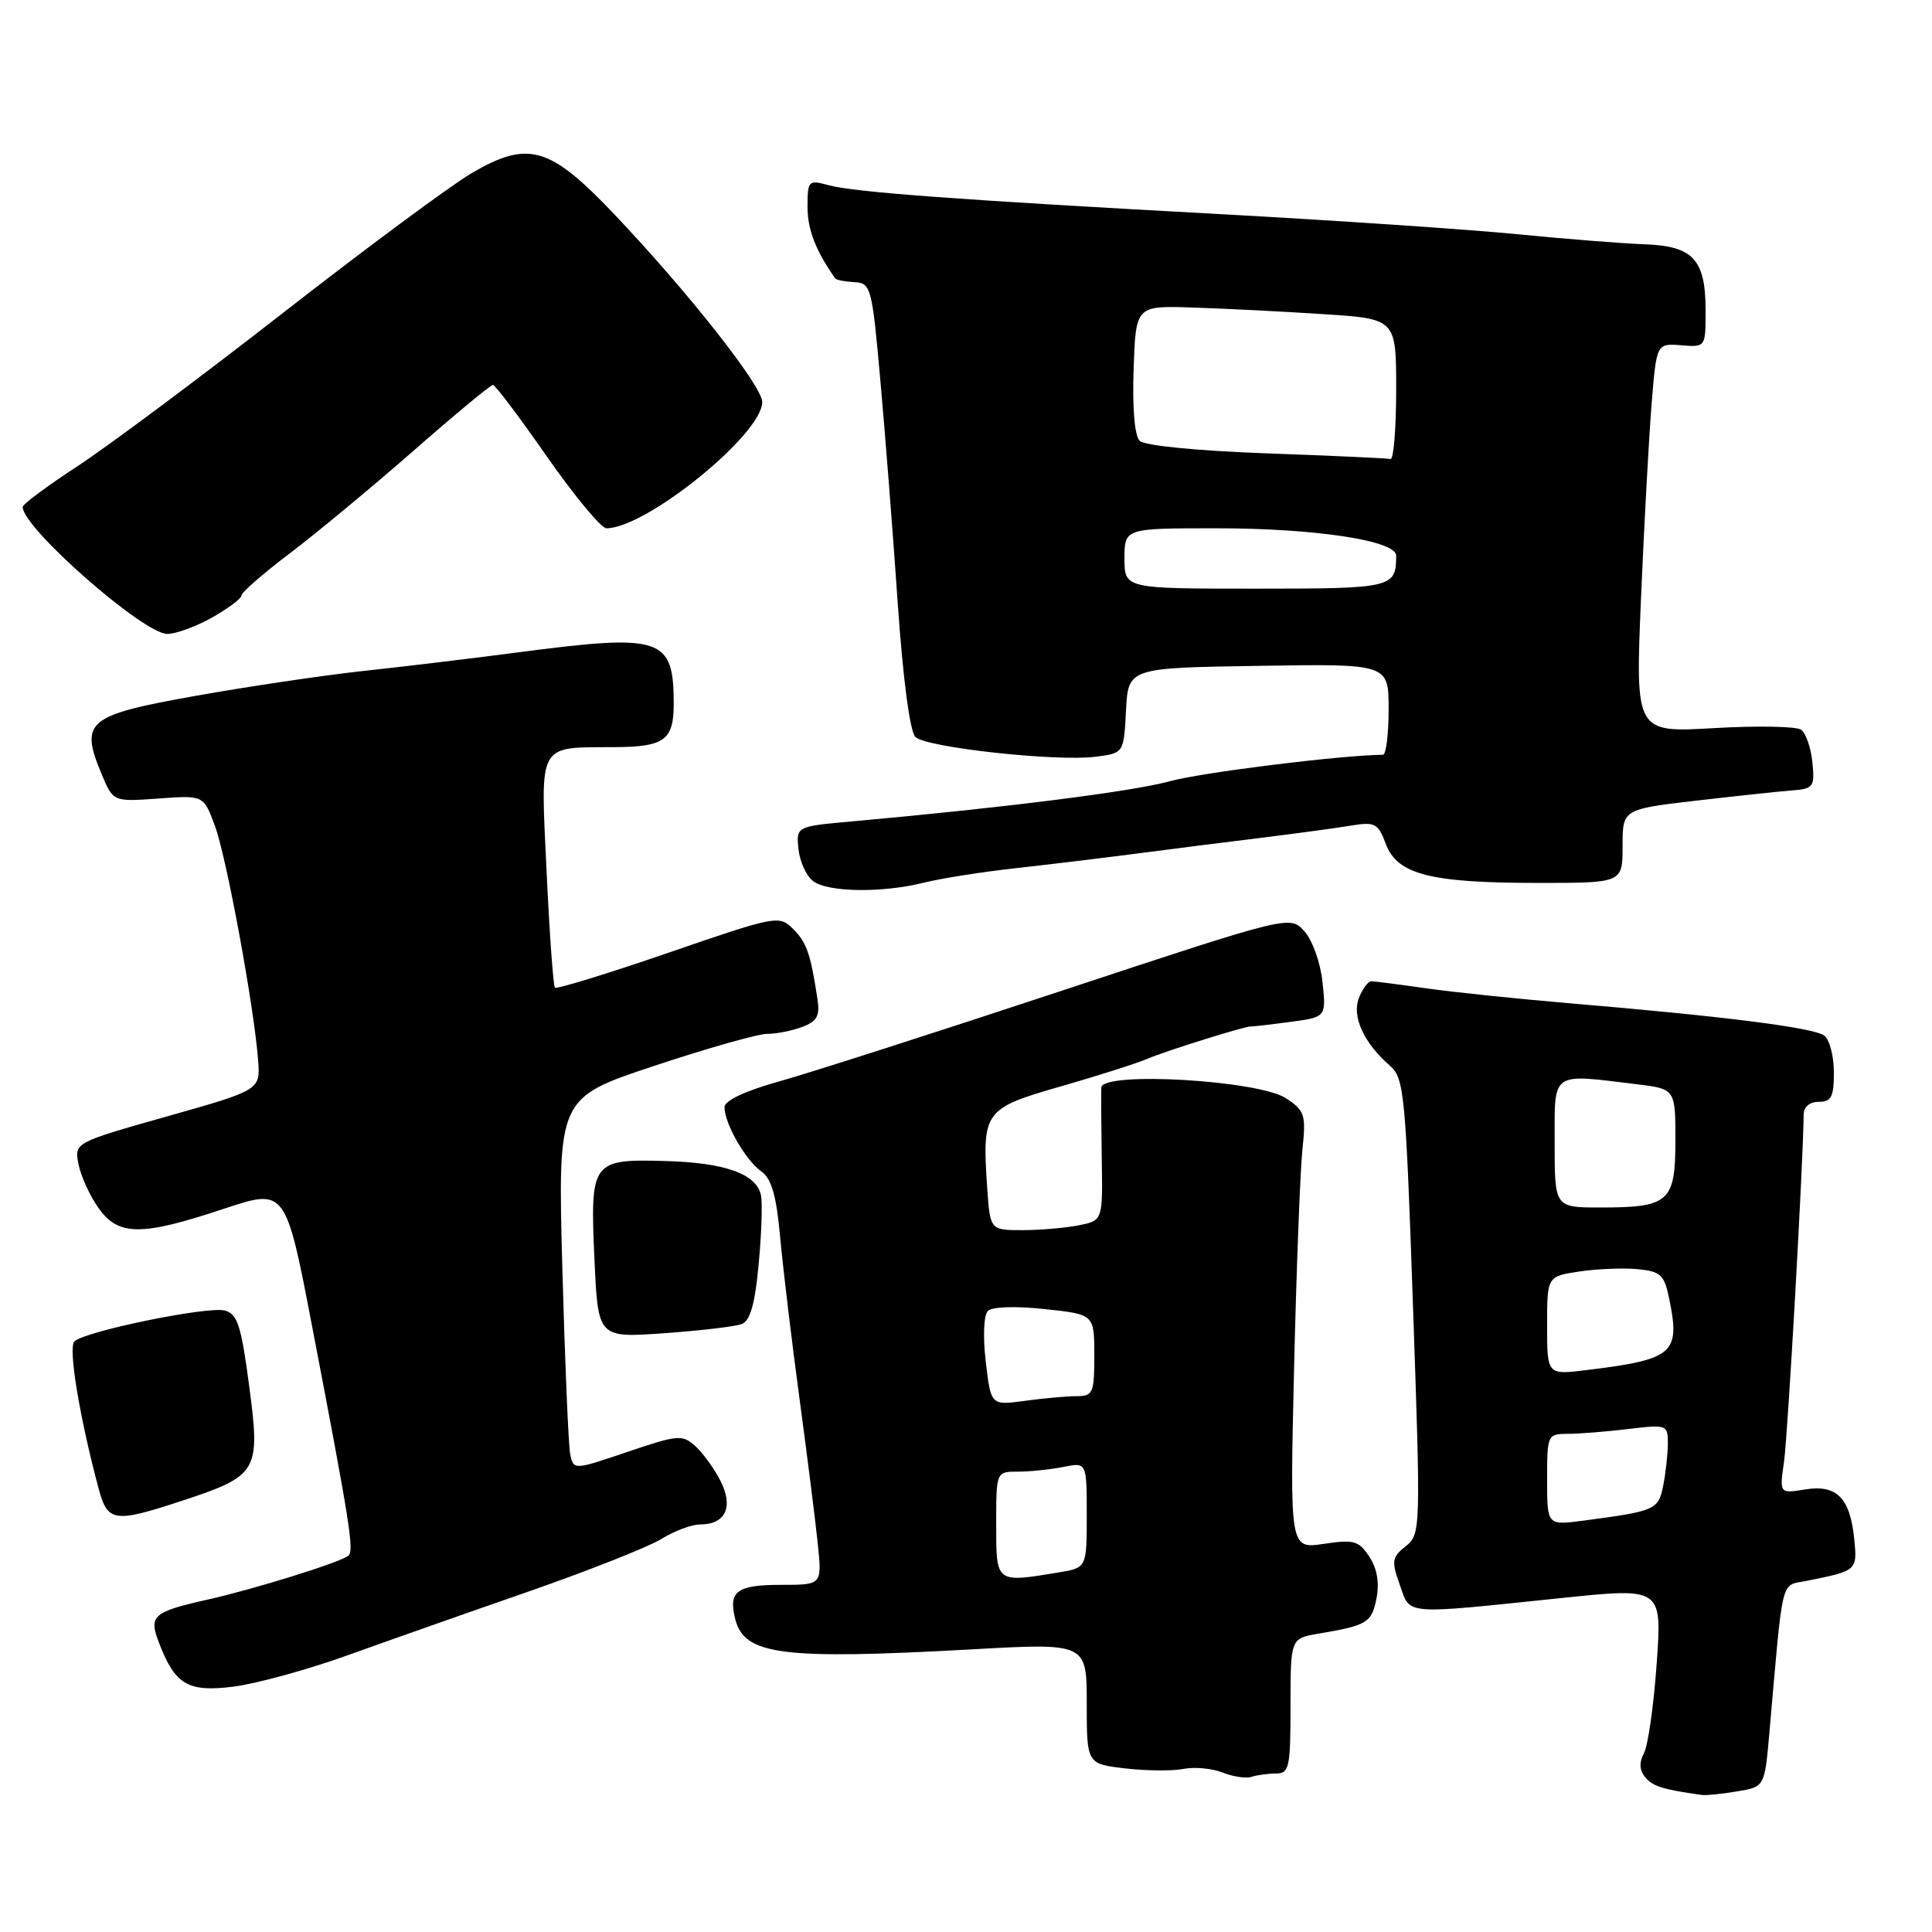 <?xml version="1.0" encoding="UTF-8" standalone="no"?>
<!DOCTYPE svg PUBLIC "-//W3C//DTD SVG 1.1//EN" "http://www.w3.org/Graphics/SVG/1.1/DTD/svg11.dtd" >
<svg xmlns="http://www.w3.org/2000/svg" xmlns:xlink="http://www.w3.org/1999/xlink" version="1.1" viewBox="0 0 256 256">
 <g >
 <path fill="currentColor"
d=" M 230.16 237.37 C 233.82 236.77 233.82 236.77 234.45 229.63 C 236.31 208.46 235.89 210.18 239.36 209.48 C 246.08 208.13 246.11 208.11 245.70 203.96 C 245.15 198.47 243.38 196.68 239.19 197.36 C 235.79 197.91 235.79 197.91 236.39 193.70 C 236.89 190.26 238.94 154.00 238.99 147.75 C 238.99 146.67 239.77 146.00 241.00 146.00 C 242.66 146.00 243.00 145.33 243.00 142.12 C 243.00 139.99 242.44 137.79 241.75 137.24 C 240.43 136.18 228.62 134.68 208.00 132.94 C 201.12 132.36 192.57 131.47 189.00 130.96 C 185.43 130.45 182.15 130.03 181.72 130.02 C 181.29 130.01 180.54 131.01 180.06 132.25 C 179.11 134.72 180.71 138.20 184.20 141.24 C 186.06 142.86 186.26 144.97 187.23 173.13 C 188.26 202.83 188.25 203.30 186.26 204.89 C 184.43 206.34 184.36 206.85 185.48 210.00 C 186.92 214.05 185.70 213.95 206.87 211.75 C 220.23 210.36 220.23 210.36 219.52 220.43 C 219.13 225.96 218.37 231.31 217.83 232.31 C 217.18 233.54 217.23 234.57 218.00 235.50 C 218.99 236.70 220.38 237.13 225.50 237.84 C 226.05 237.92 228.15 237.71 230.16 237.37 Z  M 169.08 235.00 C 170.83 235.00 171.00 234.21 171.00 226.05 C 171.00 217.09 171.00 217.09 174.75 216.46 C 181.17 215.37 181.74 215.03 182.39 211.81 C 182.80 209.74 182.48 207.86 181.45 206.28 C 180.05 204.15 179.41 203.97 175.40 204.57 C 170.91 205.24 170.91 205.24 171.47 181.37 C 171.78 168.24 172.28 155.20 172.57 152.40 C 173.07 147.68 172.90 147.17 170.39 145.52 C 166.74 143.13 146.04 141.93 145.93 144.11 C 145.89 144.87 145.92 149.15 145.99 153.61 C 146.12 161.73 146.12 161.73 142.93 162.36 C 141.18 162.71 137.82 163.00 135.47 163.00 C 131.19 163.00 131.19 163.00 130.80 157.25 C 130.13 147.24 130.41 146.86 140.57 143.95 C 145.48 142.54 150.66 140.89 152.08 140.28 C 154.53 139.23 165.21 135.90 165.75 136.01 C 165.89 136.04 168.20 135.78 170.87 135.42 C 175.73 134.78 175.73 134.78 175.24 130.14 C 174.97 127.55 173.90 124.57 172.83 123.39 C 170.92 121.28 170.92 121.28 140.71 131.27 C 124.09 136.77 107.24 142.18 103.25 143.29 C 98.70 144.56 96.00 145.84 96.00 146.71 C 96.00 148.86 98.78 153.73 100.85 155.19 C 102.24 156.18 102.87 158.36 103.38 164.00 C 103.76 168.12 104.92 177.80 105.96 185.50 C 107.00 193.20 108.09 201.86 108.38 204.75 C 108.91 210.00 108.91 210.00 103.51 210.00 C 97.63 210.00 96.49 210.85 97.42 214.53 C 98.62 219.31 103.56 219.94 128.75 218.55 C 144.00 217.70 144.00 217.70 144.00 225.71 C 144.00 233.72 144.00 233.72 149.07 234.32 C 151.86 234.65 155.35 234.68 156.82 234.39 C 158.29 234.10 160.62 234.32 162.00 234.87 C 163.38 235.42 165.10 235.68 165.83 235.44 C 166.56 235.20 168.03 235.00 169.08 235.00 Z  M 45.93 219.38 C 51.19 217.49 62.02 213.67 70.00 210.90 C 77.97 208.12 85.90 204.99 87.62 203.93 C 89.33 202.87 91.64 202.00 92.75 202.00 C 96.11 202.00 97.21 199.73 95.51 196.31 C 94.69 194.67 93.18 192.57 92.16 191.64 C 90.41 190.06 89.87 190.11 83.15 192.38 C 75.99 194.81 75.99 194.81 75.55 192.65 C 75.32 191.47 74.85 180.37 74.51 167.99 C 73.91 145.47 73.91 145.47 86.70 141.23 C 93.74 138.89 100.48 136.98 101.68 136.99 C 102.89 136.99 104.97 136.58 106.31 136.07 C 108.28 135.32 108.67 134.60 108.31 132.32 C 107.39 126.31 106.89 124.89 105.08 123.08 C 103.25 121.25 102.87 121.32 88.58 126.24 C 80.53 129.01 73.76 131.09 73.53 130.87 C 73.31 130.64 72.81 123.67 72.42 115.38 C 71.62 98.18 71.13 99.06 81.50 99.00 C 88.04 98.96 89.27 98.05 89.27 93.30 C 89.27 84.44 87.76 83.94 68.58 86.45 C 62.49 87.25 53.24 88.36 48.03 88.92 C 42.82 89.49 32.83 90.97 25.83 92.22 C 11.49 94.78 10.54 95.58 13.48 102.61 C 15.00 106.24 15.00 106.24 20.99 105.81 C 26.98 105.37 26.98 105.37 28.48 109.44 C 30.02 113.60 33.66 133.35 34.20 140.47 C 34.50 144.43 34.50 144.43 22.17 147.92 C 9.83 151.41 9.83 151.41 10.41 154.29 C 10.72 155.87 11.92 158.48 13.06 160.08 C 15.70 163.80 18.72 163.81 29.67 160.17 C 37.85 157.45 37.85 157.45 41.40 175.97 C 46.40 202.03 46.93 205.42 46.17 206.13 C 45.28 206.96 33.78 210.55 27.49 211.96 C 20.29 213.58 19.70 214.09 21.03 217.58 C 23.18 223.23 24.87 224.25 30.91 223.49 C 33.90 223.12 40.66 221.27 45.93 219.38 Z  M 24.06 198.88 C 34.22 195.53 34.52 195.01 33.02 183.67 C 31.96 175.61 31.46 174.09 29.78 173.65 C 27.50 173.06 11.19 176.41 9.85 177.75 C 9.02 178.58 10.54 187.81 13.07 197.25 C 14.26 201.69 15.12 201.82 24.06 198.88 Z  M 98.29 175.44 C 99.40 175.02 100.04 172.78 100.52 167.58 C 100.90 163.58 101.04 159.46 100.84 158.41 C 100.29 155.56 96.09 154.05 88.11 153.84 C 78.39 153.57 78.18 153.88 78.77 166.89 C 79.24 177.28 79.24 177.28 87.99 176.66 C 92.80 176.32 97.43 175.77 98.29 175.44 Z  M 122.50 116.94 C 124.70 116.39 130.10 115.54 134.50 115.05 C 138.90 114.56 146.10 113.69 150.50 113.12 C 154.90 112.54 162.32 111.60 167.00 111.03 C 171.68 110.45 177.07 109.72 179.00 109.40 C 182.19 108.87 182.60 109.08 183.63 111.83 C 185.15 115.87 189.50 116.99 203.75 116.99 C 215.00 117.00 215.00 117.00 215.00 112.11 C 215.00 107.23 215.00 107.23 224.75 106.09 C 230.11 105.47 235.85 104.86 237.50 104.73 C 240.29 104.52 240.48 104.26 240.15 101.00 C 239.96 99.08 239.28 97.14 238.65 96.69 C 238.02 96.24 232.82 96.15 227.09 96.48 C 216.69 97.08 216.69 97.08 217.44 79.29 C 217.86 69.51 218.49 57.90 218.85 53.50 C 219.50 45.50 219.50 45.50 222.75 45.75 C 226.00 46.01 226.00 46.01 226.00 41.19 C 226.00 34.39 224.38 32.61 217.96 32.37 C 215.07 32.27 207.48 31.67 201.10 31.04 C 194.72 30.41 177.12 29.22 162.00 28.39 C 126.89 26.48 113.19 25.47 109.75 24.53 C 107.12 23.81 107.00 23.94 107.00 27.43 C 107.00 30.41 108.09 33.23 110.67 36.89 C 110.81 37.10 111.96 37.32 113.22 37.39 C 115.41 37.50 115.55 38.03 116.66 50.50 C 117.30 57.65 118.34 70.92 118.96 80.00 C 119.66 90.07 120.57 96.95 121.30 97.66 C 122.74 99.05 139.99 100.94 145.20 100.27 C 148.91 99.79 148.91 99.79 149.20 94.15 C 149.50 88.50 149.50 88.50 166.75 88.23 C 184.00 87.95 184.00 87.95 184.00 93.98 C 184.00 97.29 183.66 100.00 183.25 100.01 C 177.62 100.07 159.21 102.36 155.00 103.52 C 150.04 104.88 133.23 107.01 113.00 108.83 C 105.50 109.50 105.50 109.50 105.80 112.50 C 105.97 114.15 106.84 116.06 107.74 116.75 C 109.70 118.25 116.96 118.34 122.50 116.94 Z  M 28.11 81.82 C 30.25 80.61 32.00 79.30 32.00 78.90 C 32.00 78.49 34.87 75.99 38.39 73.33 C 41.90 70.67 49.27 64.56 54.77 59.75 C 60.26 54.94 65.01 51.00 65.31 51.00 C 65.61 51.00 68.83 55.27 72.47 60.50 C 76.12 65.72 79.66 70.00 80.35 70.00 C 85.62 70.00 101.00 57.54 101.00 53.27 C 101.00 51.15 91.12 38.62 81.33 28.32 C 72.83 19.39 69.98 18.57 62.50 22.94 C 59.75 24.55 48.50 32.88 37.50 41.46 C 26.50 50.04 14.24 59.18 10.26 61.78 C 6.28 64.38 3.02 66.80 3.01 67.17 C 2.96 69.91 19.00 84.00 22.17 84.00 C 23.30 84.00 25.98 83.02 28.11 81.82 Z  M 205.00 196.06 C 205.00 190.12 205.05 190.00 207.75 189.99 C 209.26 189.99 212.86 189.70 215.75 189.35 C 220.86 188.74 221.00 188.79 221.00 191.24 C 221.00 192.62 220.72 195.13 220.39 196.82 C 219.73 200.08 219.41 200.22 209.75 201.50 C 205.00 202.12 205.00 202.12 205.00 196.06 Z  M 205.00 175.66 C 205.00 169.12 205.00 169.12 209.28 168.48 C 211.63 168.13 215.10 167.99 216.99 168.17 C 220.02 168.46 220.52 168.91 221.16 172.00 C 222.68 179.36 221.81 180.12 210.25 181.54 C 205.00 182.19 205.00 182.19 205.00 175.66 Z  M 206.00 151.50 C 206.00 141.84 205.39 142.28 216.75 143.65 C 222.00 144.28 222.00 144.28 222.00 151.10 C 222.00 159.26 221.18 160.00 212.07 160.00 C 206.00 160.00 206.00 160.00 206.00 151.50 Z  M 132.00 202.00 C 132.00 195.00 132.00 195.00 134.88 195.00 C 136.46 195.00 139.16 194.72 140.88 194.38 C 144.00 193.75 144.00 193.75 144.00 200.74 C 144.00 207.74 144.00 207.74 140.25 208.36 C 131.91 209.74 132.00 209.80 132.00 202.00 Z  M 130.62 180.44 C 130.23 177.12 130.35 174.25 130.90 173.70 C 131.45 173.15 134.57 173.04 138.42 173.46 C 145.00 174.16 145.00 174.16 145.00 179.58 C 145.00 184.61 144.83 185.00 142.64 185.00 C 141.34 185.00 138.26 185.28 135.79 185.62 C 131.30 186.23 131.30 186.23 130.62 180.44 Z  M 149.00 74.00 C 149.00 70.00 149.00 70.00 161.19 70.00 C 174.26 70.00 185.00 71.63 185.00 73.62 C 185.00 77.89 184.53 78.00 166.39 78.00 C 149.00 78.00 149.00 78.00 149.00 74.00 Z  M 167.80 60.07 C 158.54 59.73 151.65 59.05 151.01 58.41 C 150.34 57.74 150.03 54.04 150.21 48.91 C 150.50 40.50 150.50 40.50 158.00 40.75 C 162.12 40.88 169.89 41.27 175.25 41.62 C 185.00 42.24 185.00 42.24 185.00 51.62 C 185.00 56.78 184.66 60.92 184.25 60.82 C 183.84 60.72 176.43 60.38 167.80 60.07 Z "/>
</g>
</svg>